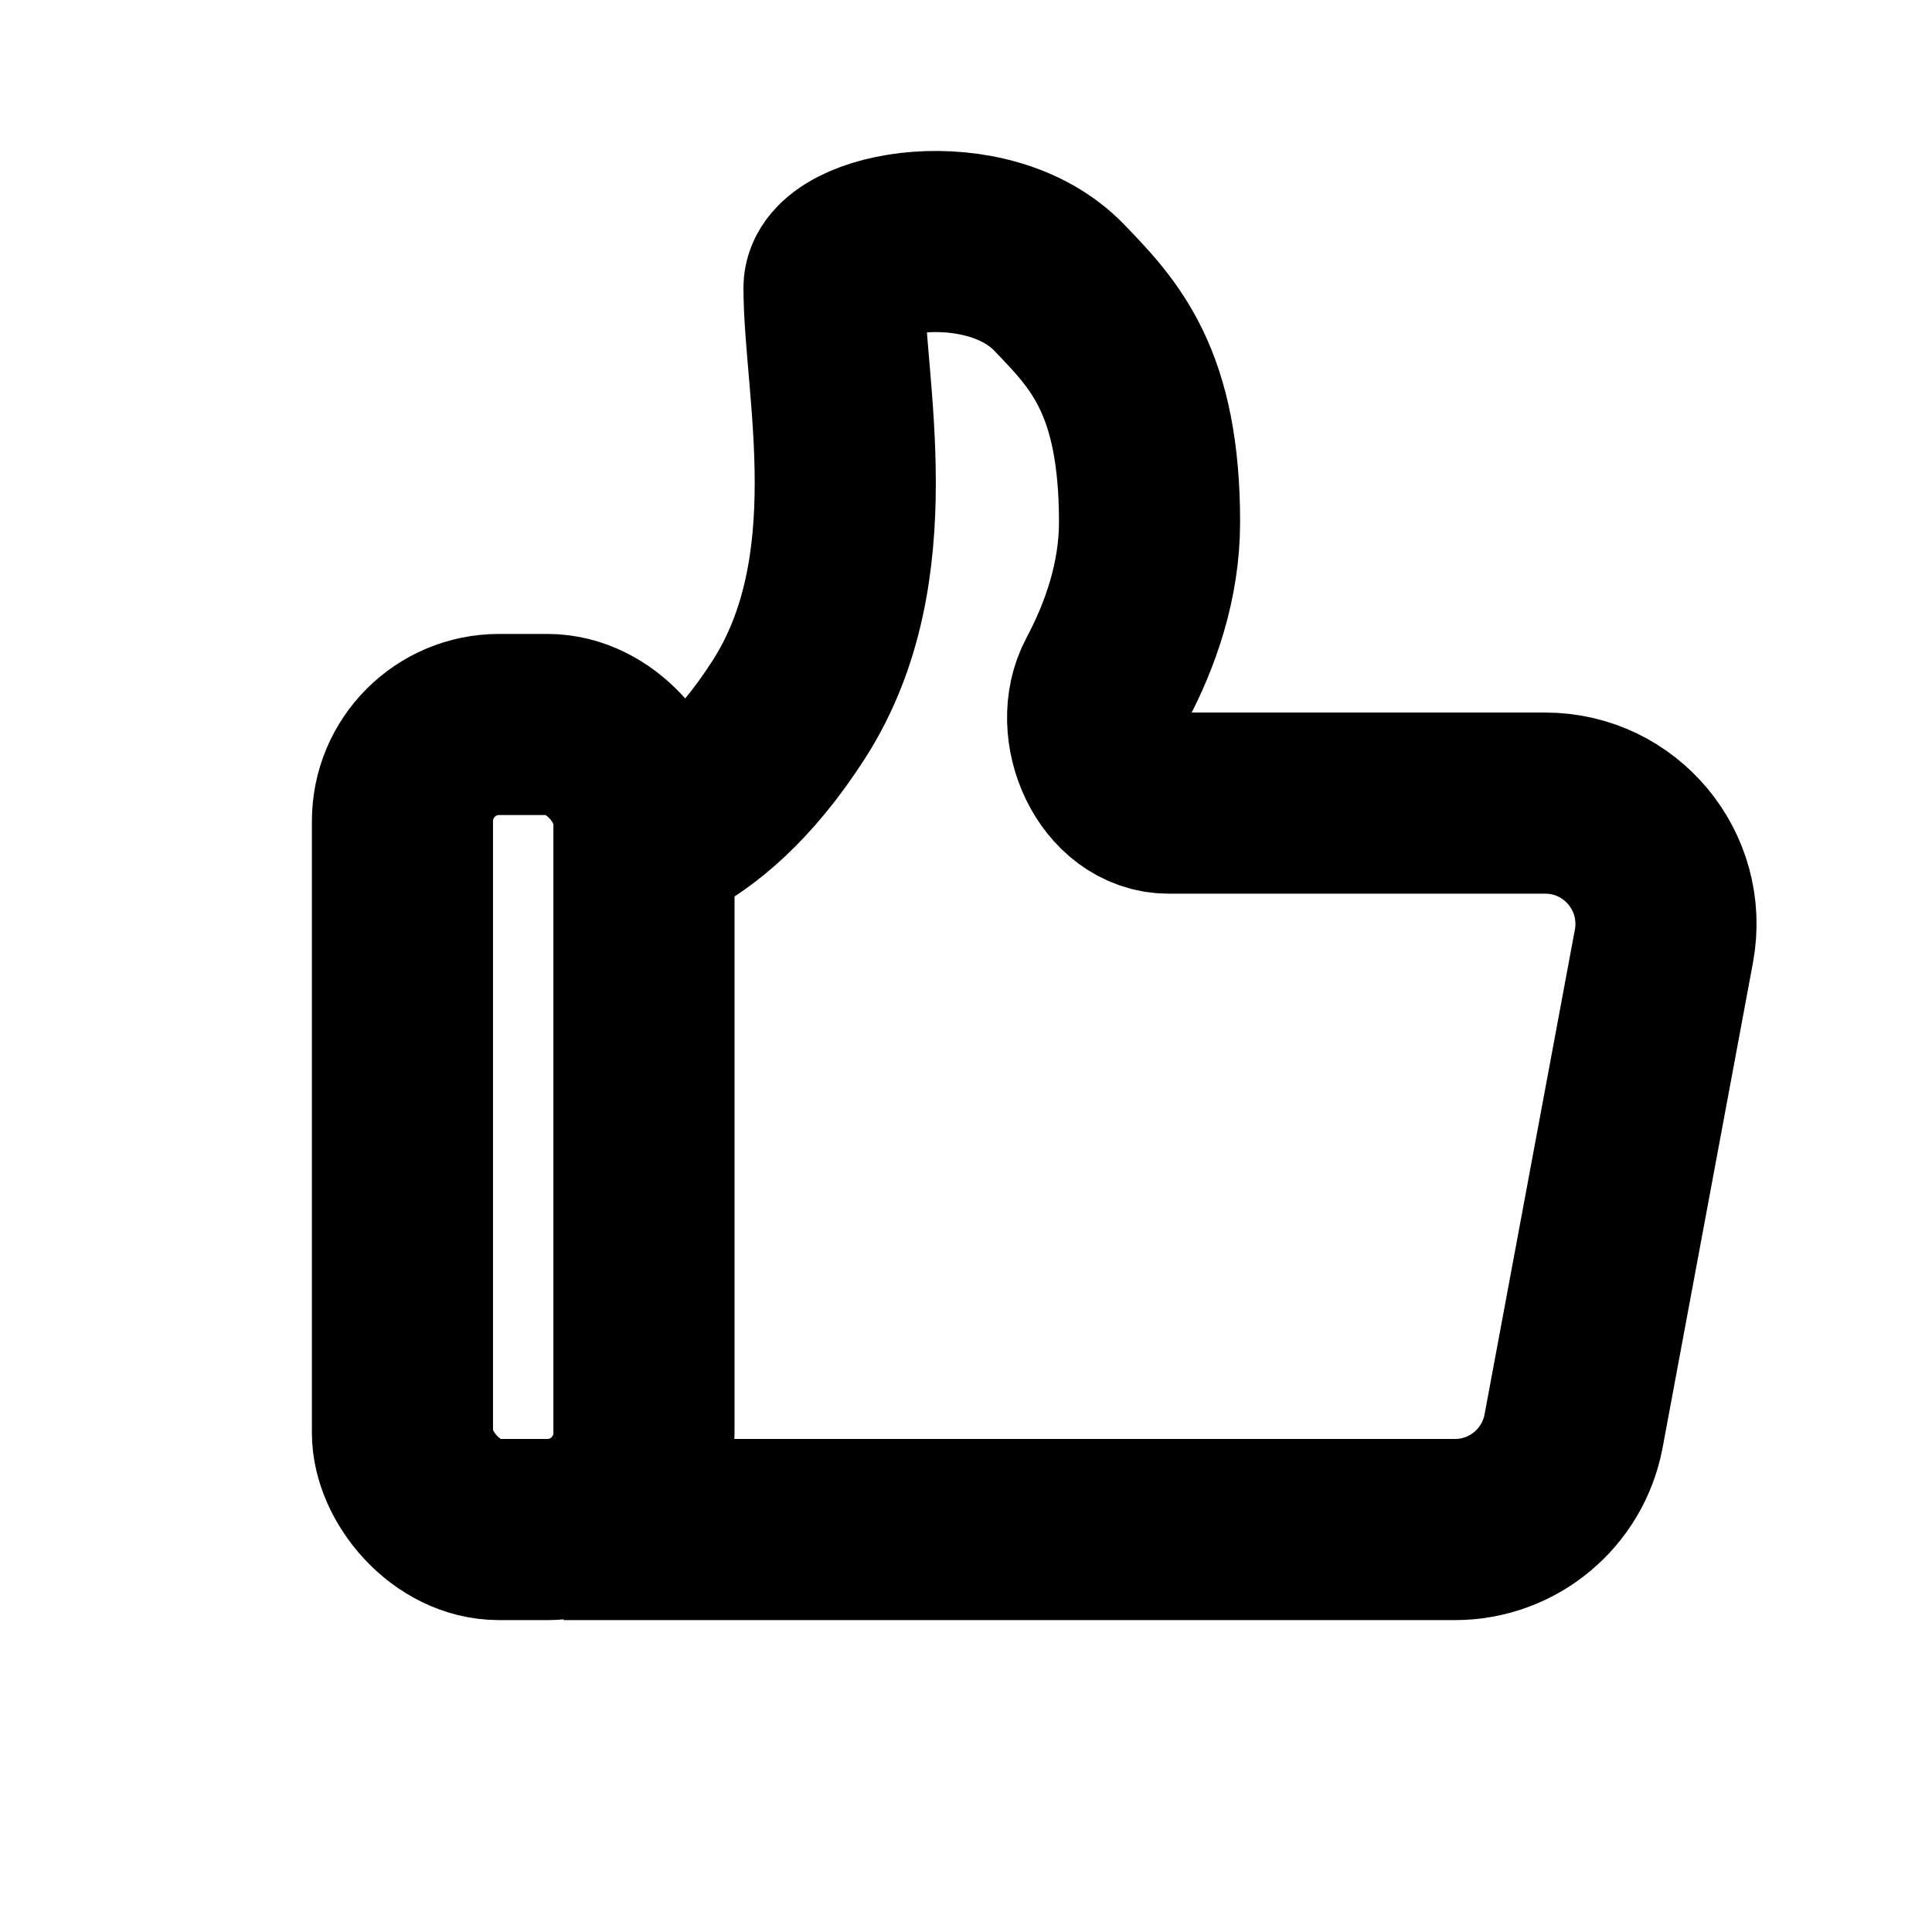 <svg width="16" height="16" viewBox="0 0 16 16" fill="none" xmlns="http://www.w3.org/2000/svg">
<rect x="3.333" y="6" width="2" height="6.667" rx="0.8" stroke="black" stroke-width="1.5"/>
<path d="M5.04 7.04C5.04 7.04 5.787 7.04 6.533 5.875C7.28 4.711 6.907 3.199 6.907 2.383C6.907 1.995 8.177 1.763 8.773 2.383C9.147 2.771 9.52 3.159 9.52 4.323C9.52 4.81 9.362 5.26 9.164 5.632C8.95 6.034 9.224 6.651 9.679 6.651H12.797C13.422 6.651 13.894 7.219 13.78 7.835L13.032 11.85C12.944 12.323 12.531 12.667 12.049 12.667H4.667" stroke="black" stroke-width="1.5" stroke-linejoin="round"/>
</svg>
